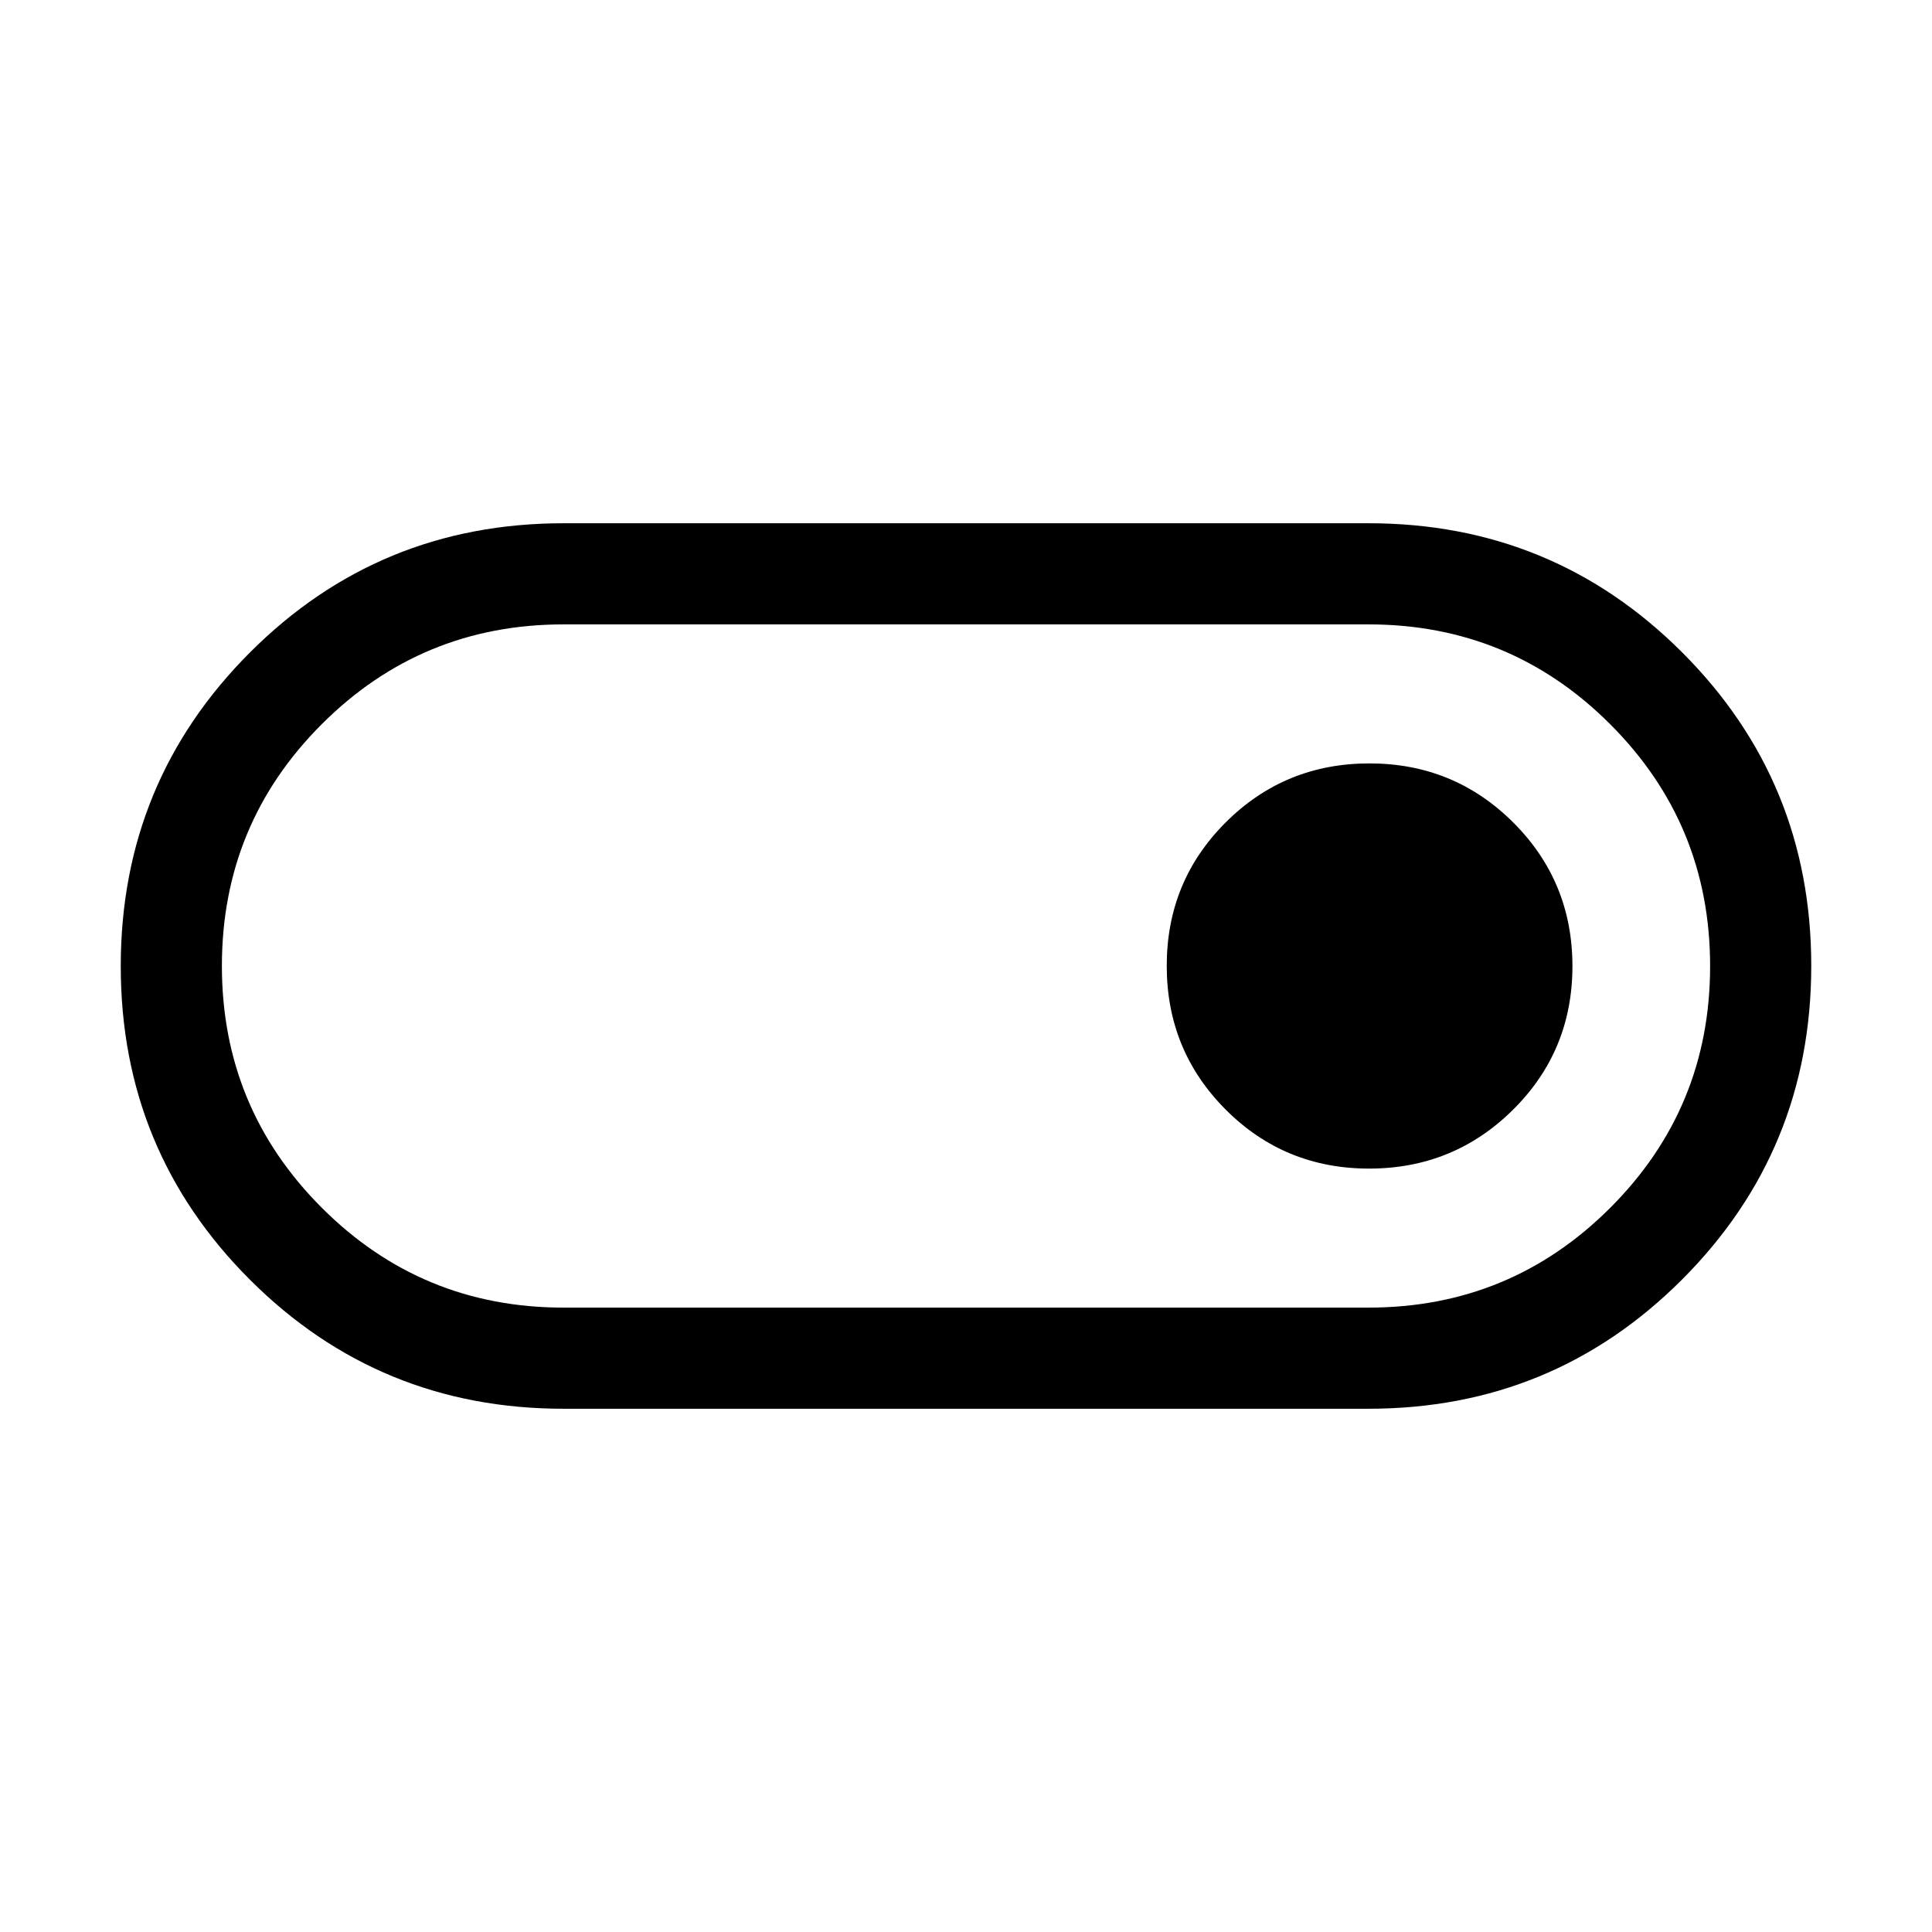 <svg xmlns="http://www.w3.org/2000/svg" height="40" viewBox="0 -960 960 960" width="40"><path d="M280-260.001q-91.666 0-155.832-64.14-64.167-64.14-64.167-155.768 0-91.629 64.167-155.859Q188.334-699.999 280-699.999h400q91.666 0 155.832 64.14 64.167 64.14 64.167 155.768 0 91.629-64.167 155.859Q771.666-260.001 680-260.001H280Zm0-50.255h400q70.519 0 120.131-49.601 49.613-49.6 49.613-120.102 0-70.503-49.613-120.144Q750.519-649.744 680-649.744H280q-70.519 0-120.131 49.601-49.613 49.6-49.613 120.102 0 70.503 49.613 120.144Q209.481-310.256 280-310.256Zm400.296-69.078q42.028 0 71.532-29.262 29.505-29.261 29.505-71.32 0-42.058-29.42-71.404-29.42-29.346-71.448-29.346-42.029 0-71.375 29.262-29.346 29.261-29.346 71.32 0 42.058 29.262 71.404 29.261 29.346 71.29 29.346ZM480-480Z"/></svg>